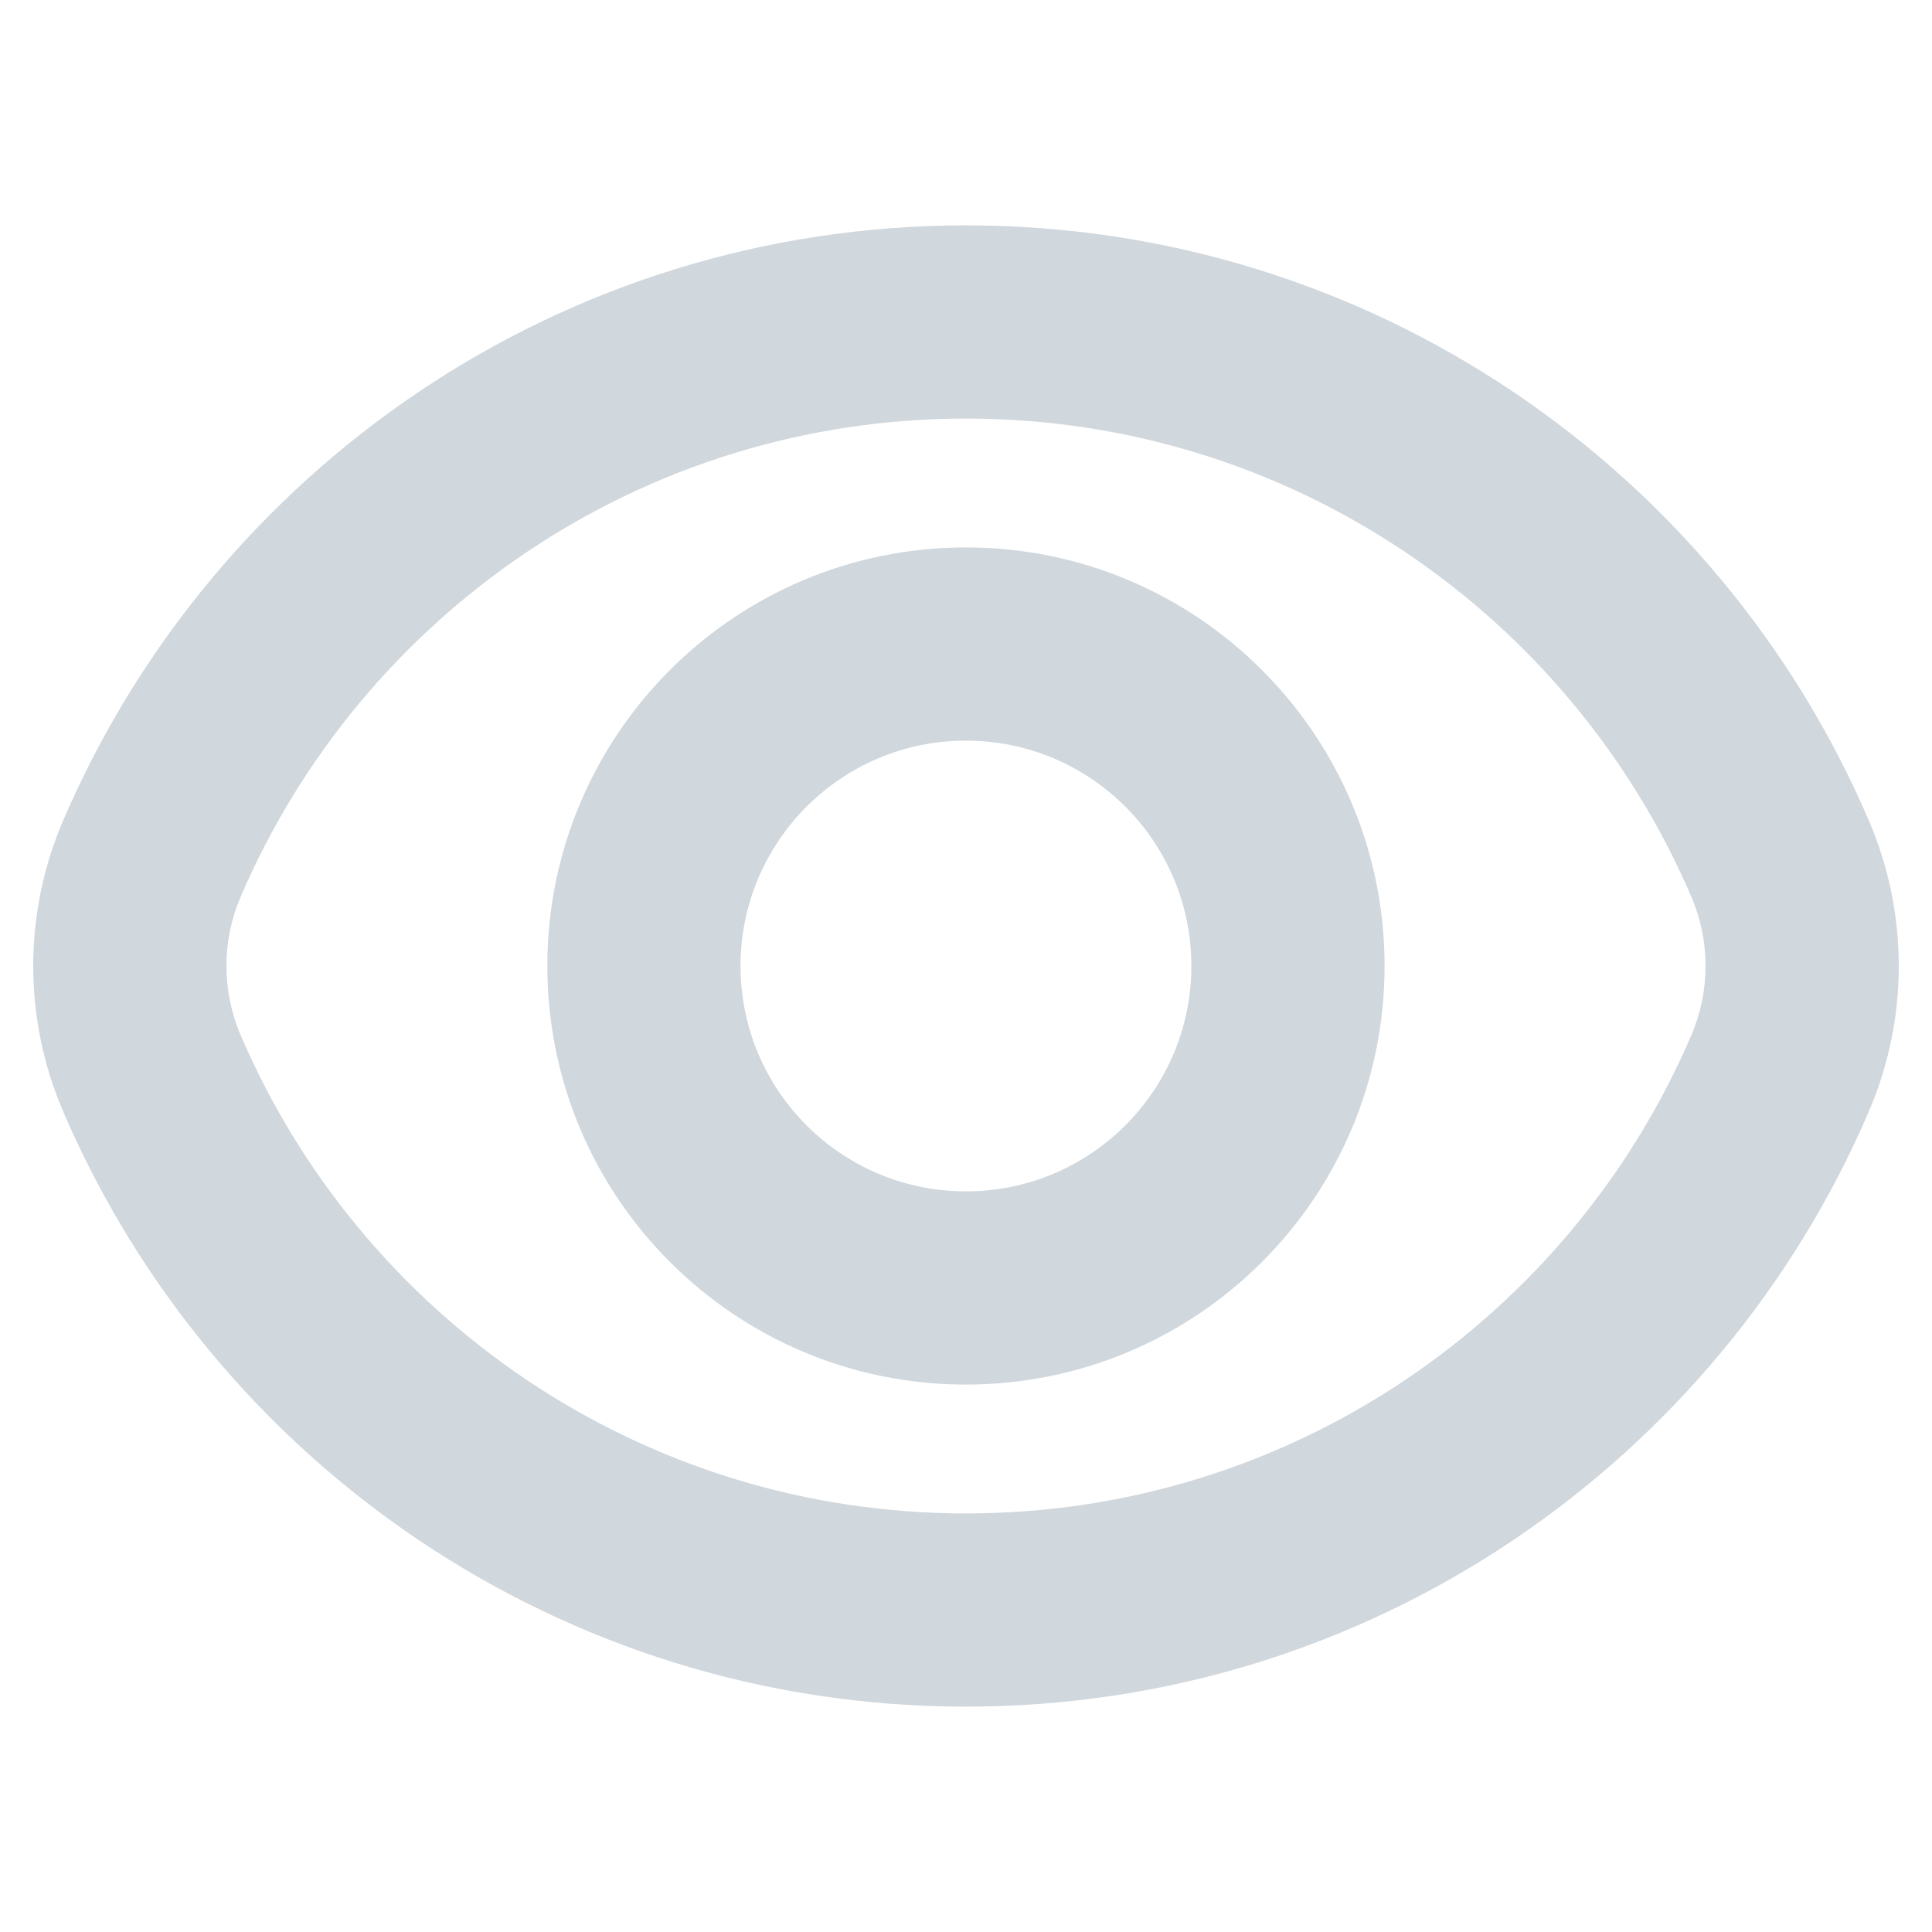 <svg width="20" height="20" viewBox="0 0 20 20" fill="none" xmlns="http://www.w3.org/2000/svg">
<path fill-rule="evenodd" clip-rule="evenodd" d="M9.999 5.667C7.606 5.667 5.666 7.607 5.666 10C5.666 12.393 7.606 14.333 9.999 14.333C12.393 14.333 14.333 12.393 14.333 10C14.333 7.607 12.393 5.667 9.999 5.667ZM7.666 10C7.666 8.711 8.711 7.667 9.999 7.667C11.288 7.667 12.333 8.711 12.333 10C12.333 11.289 11.288 12.333 9.999 12.333C8.711 12.333 7.666 11.289 7.666 10Z" fill="#D0D7DD"/>
<path fill-rule="evenodd" clip-rule="evenodd" d="M10 2.333C5.805 2.333 2.206 4.873 0.653 8.496C0.241 9.455 0.241 10.544 0.653 11.504C2.206 15.126 5.805 17.667 10 17.667C14.195 17.667 17.794 15.126 19.347 11.504C19.759 10.544 19.759 9.455 19.347 8.496C17.794 4.873 14.195 2.333 10 2.333ZM2.491 9.284C3.74 6.371 6.633 4.333 10 4.333C13.367 4.333 16.26 6.371 17.509 9.284C17.705 9.74 17.705 10.259 17.509 10.716C16.26 13.629 13.367 15.667 10 15.667C6.633 15.667 3.74 13.629 2.491 10.716C2.295 10.259 2.295 9.74 2.491 9.284Z" fill="#D0D7DD"/>
</svg>
